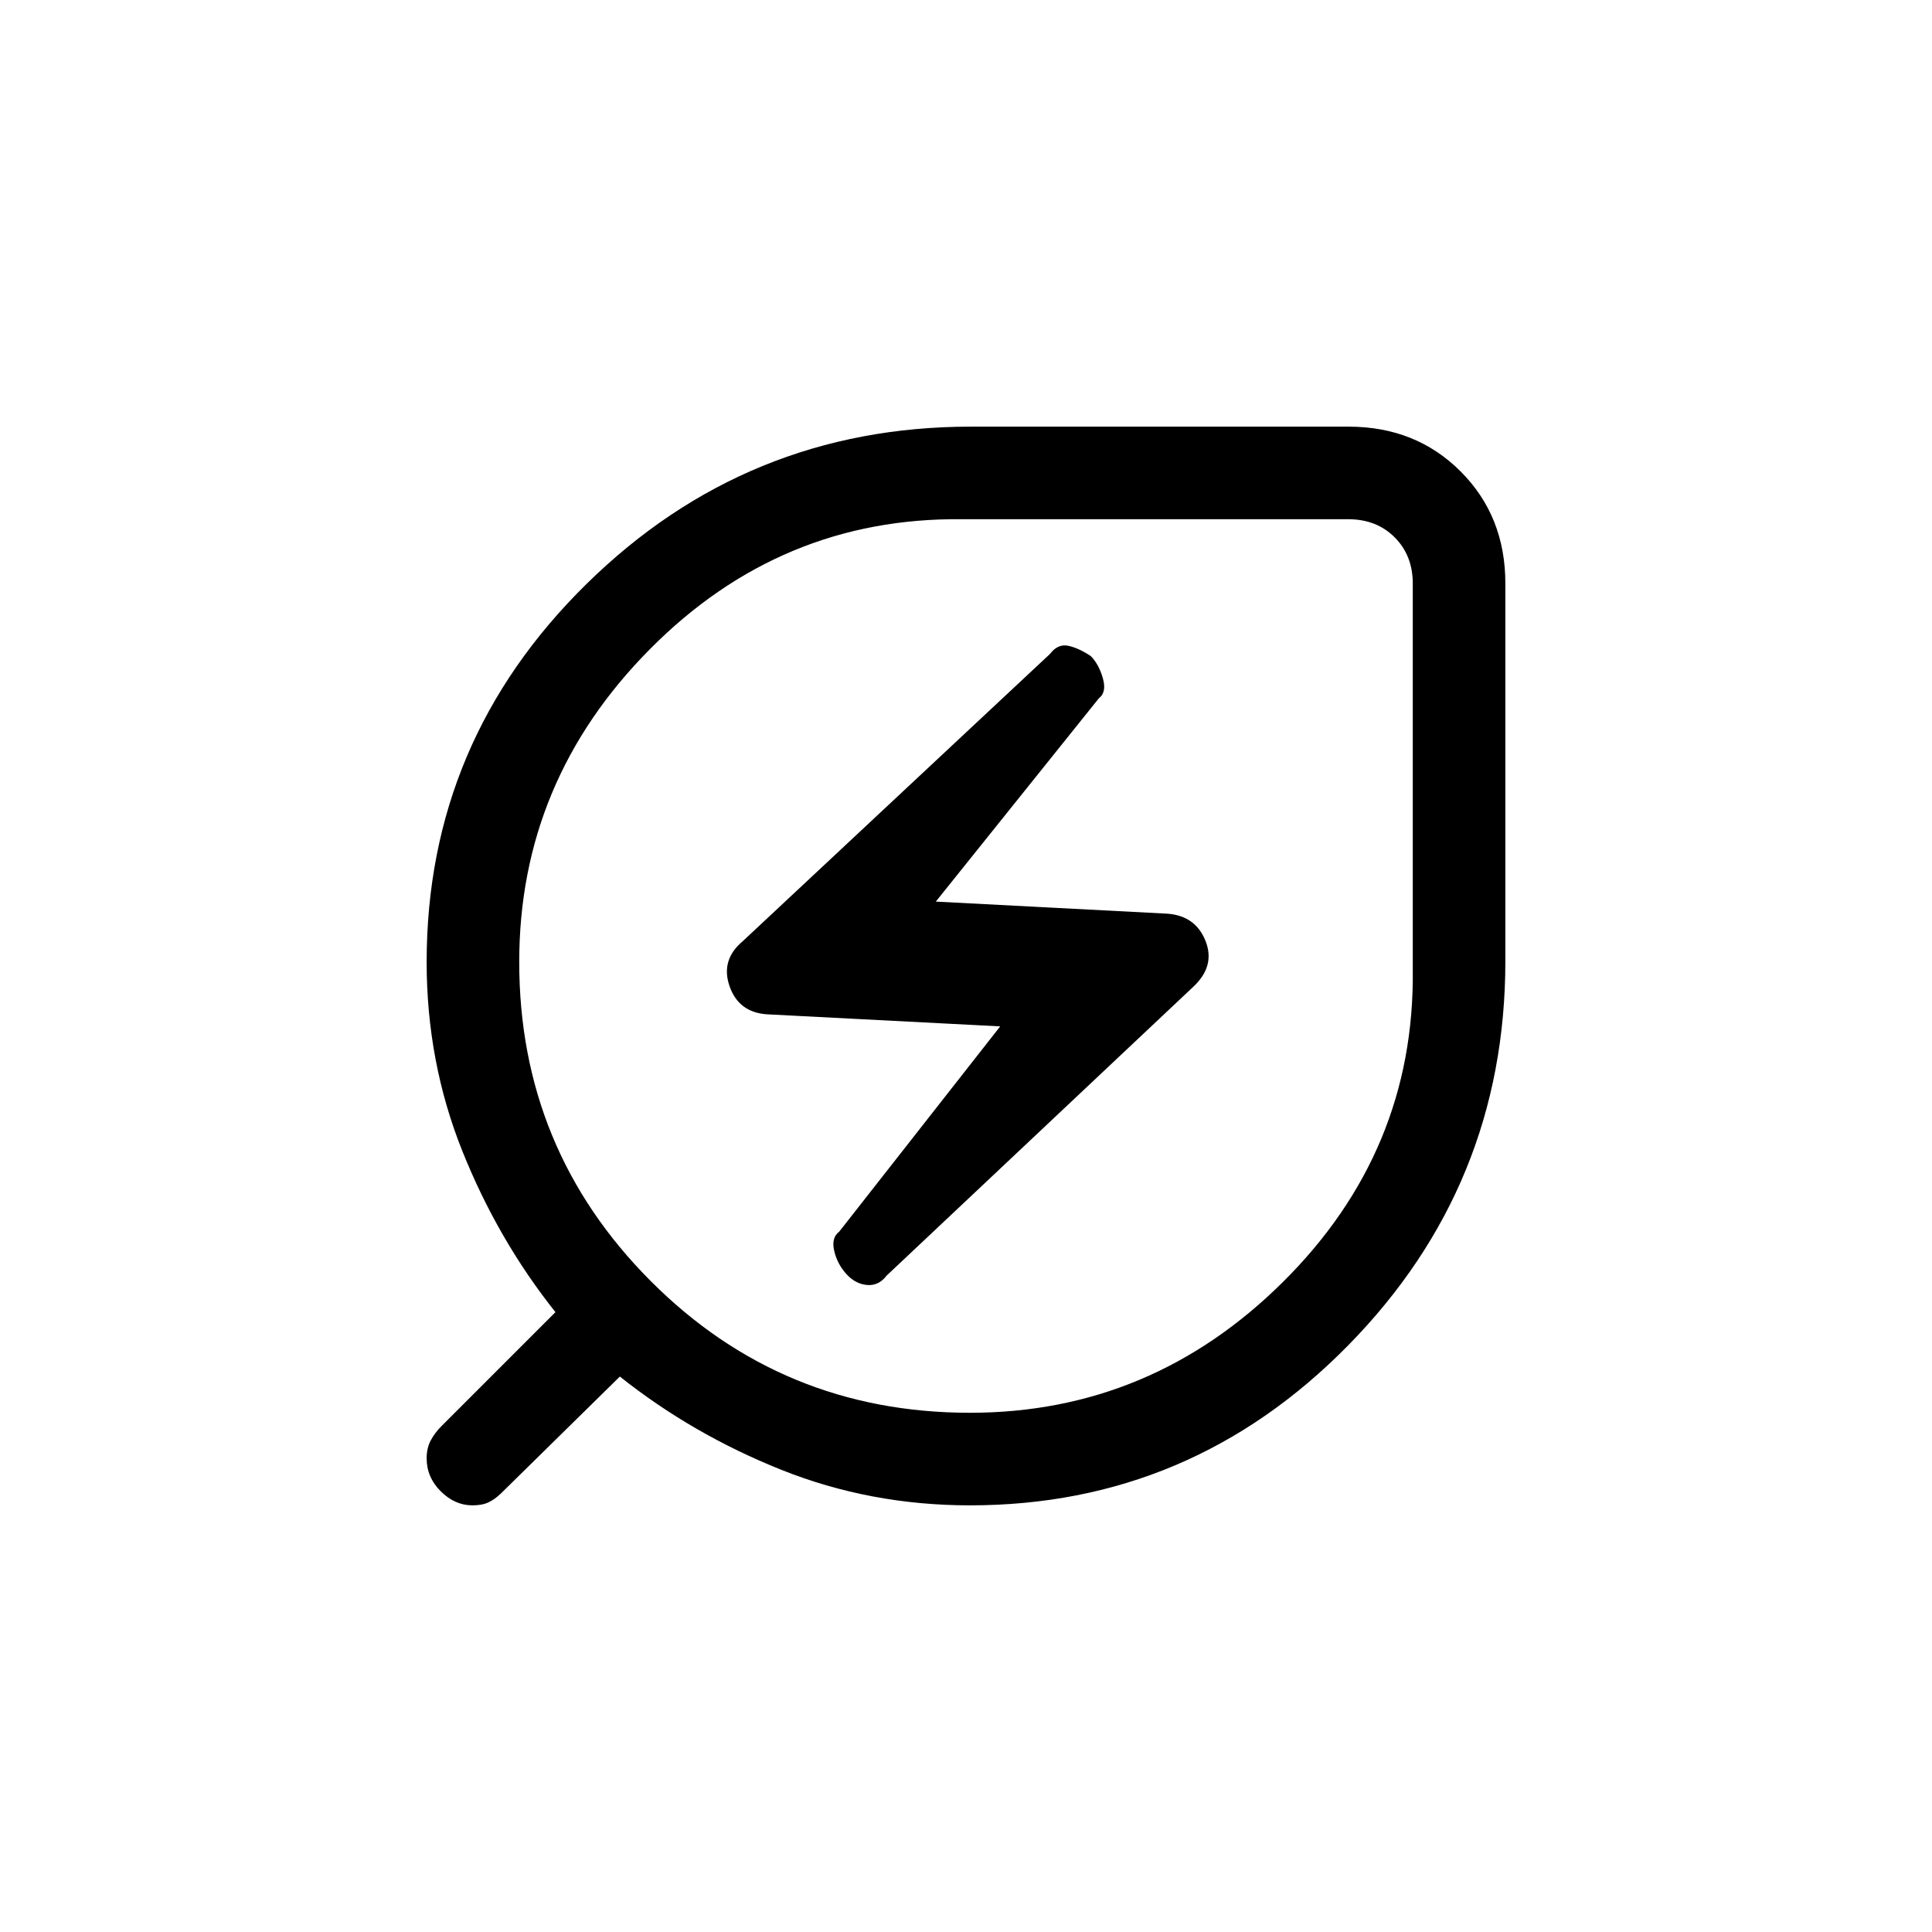 <svg xmlns="http://www.w3.org/2000/svg" height="20" viewBox="0 -960 960 960" width="20"><path d="M482-258q90 0 155.5-65T702-478v-192q0-14-9-23t-23-9H478q-90-1-155 64.5T258-482q0 93 65.29 158.5T482-258Zm-41.44-68.16 152.38-143.52Q604-480 599-492.5q-5-12.5-19-13.5l-115-6 81-101q4-3 2-10t-6-11q-6-4-11.18-5.11-5.18-1.1-9.08 4.04L369.02-492.28Q358-483 362.5-470q4.5 13 18.5 14l116 6-80 102q-4 3-2.5 9.5t6 11.5q4.5 5 10.32 5.5 5.81.5 9.74-4.66ZM482-212q-49.6 0-93.79-17.67Q344.03-247.34 308-276l-59 58q-3.09 3-6.26 4.5t-7.95 1.5q-8.79 0-15.79-6.98t-7-16.38q0-5.07 2-8.85 2-3.79 5.31-7.1L276-308q-28.66-36.03-46.33-80.21Q212-432.4 212-482q0-109.81 79.5-187.9Q371-748 482.42-748h187.69q33.4 0 55.65 22.24Q748-703.51 748-670.11v187.69Q748-371 669.9-291.5 591.81-212 482-212Zm-2-268Z"/></svg>